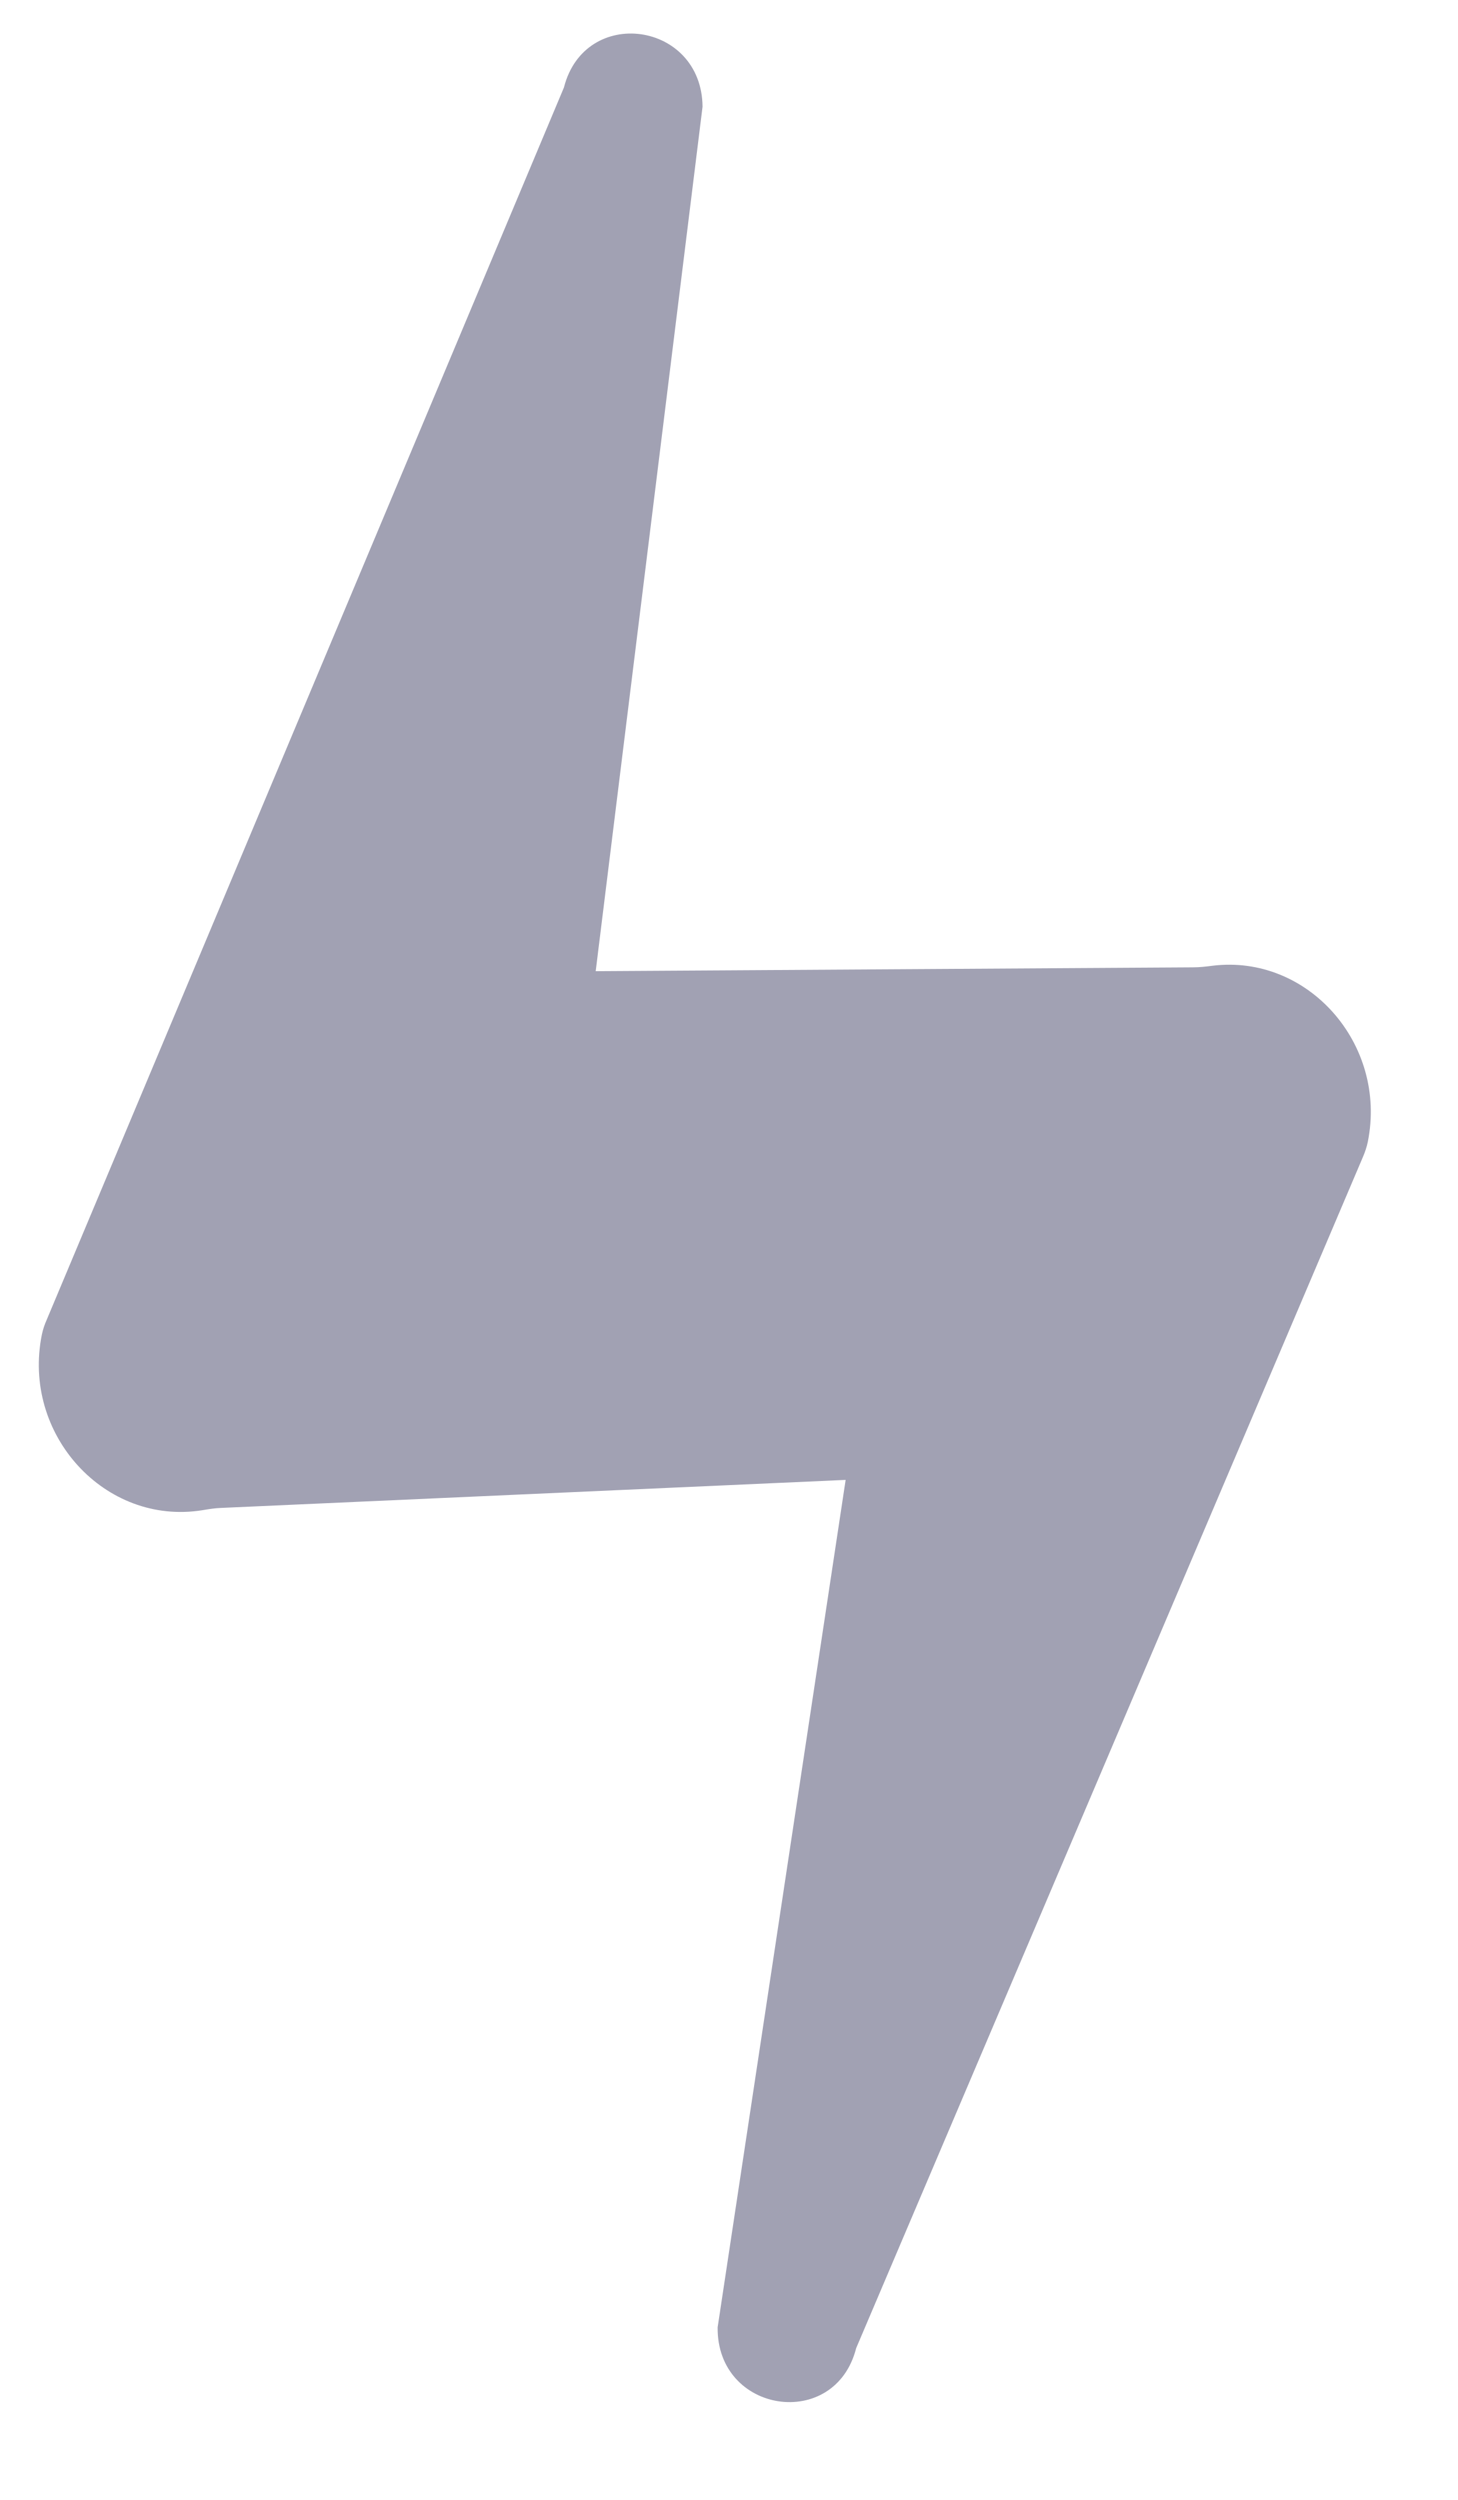 <svg width="14" height="24" viewBox="0 0 14 24" fill="none" xmlns="http://www.w3.org/2000/svg">
<path d="M6.891 22.343C6.88 23.172 8.018 23.343 8.221 22.544L13.087 11.108C13.107 11.061 13.124 11.012 13.134 10.962C13.323 10.022 12.556 9.158 11.641 9.272C11.579 9.28 11.518 9.287 11.456 9.287L5.72 9.324L6.746 1.024C6.738 0.205 5.616 0.05 5.415 0.84L0.448 12.672C0.428 12.717 0.412 12.764 0.402 12.813C0.207 13.774 1.011 14.649 1.943 14.499C2.003 14.489 2.063 14.479 2.124 14.477L8.12 14.208L6.891 22.343Z" fill="#A1A1B3"/>
</svg>
